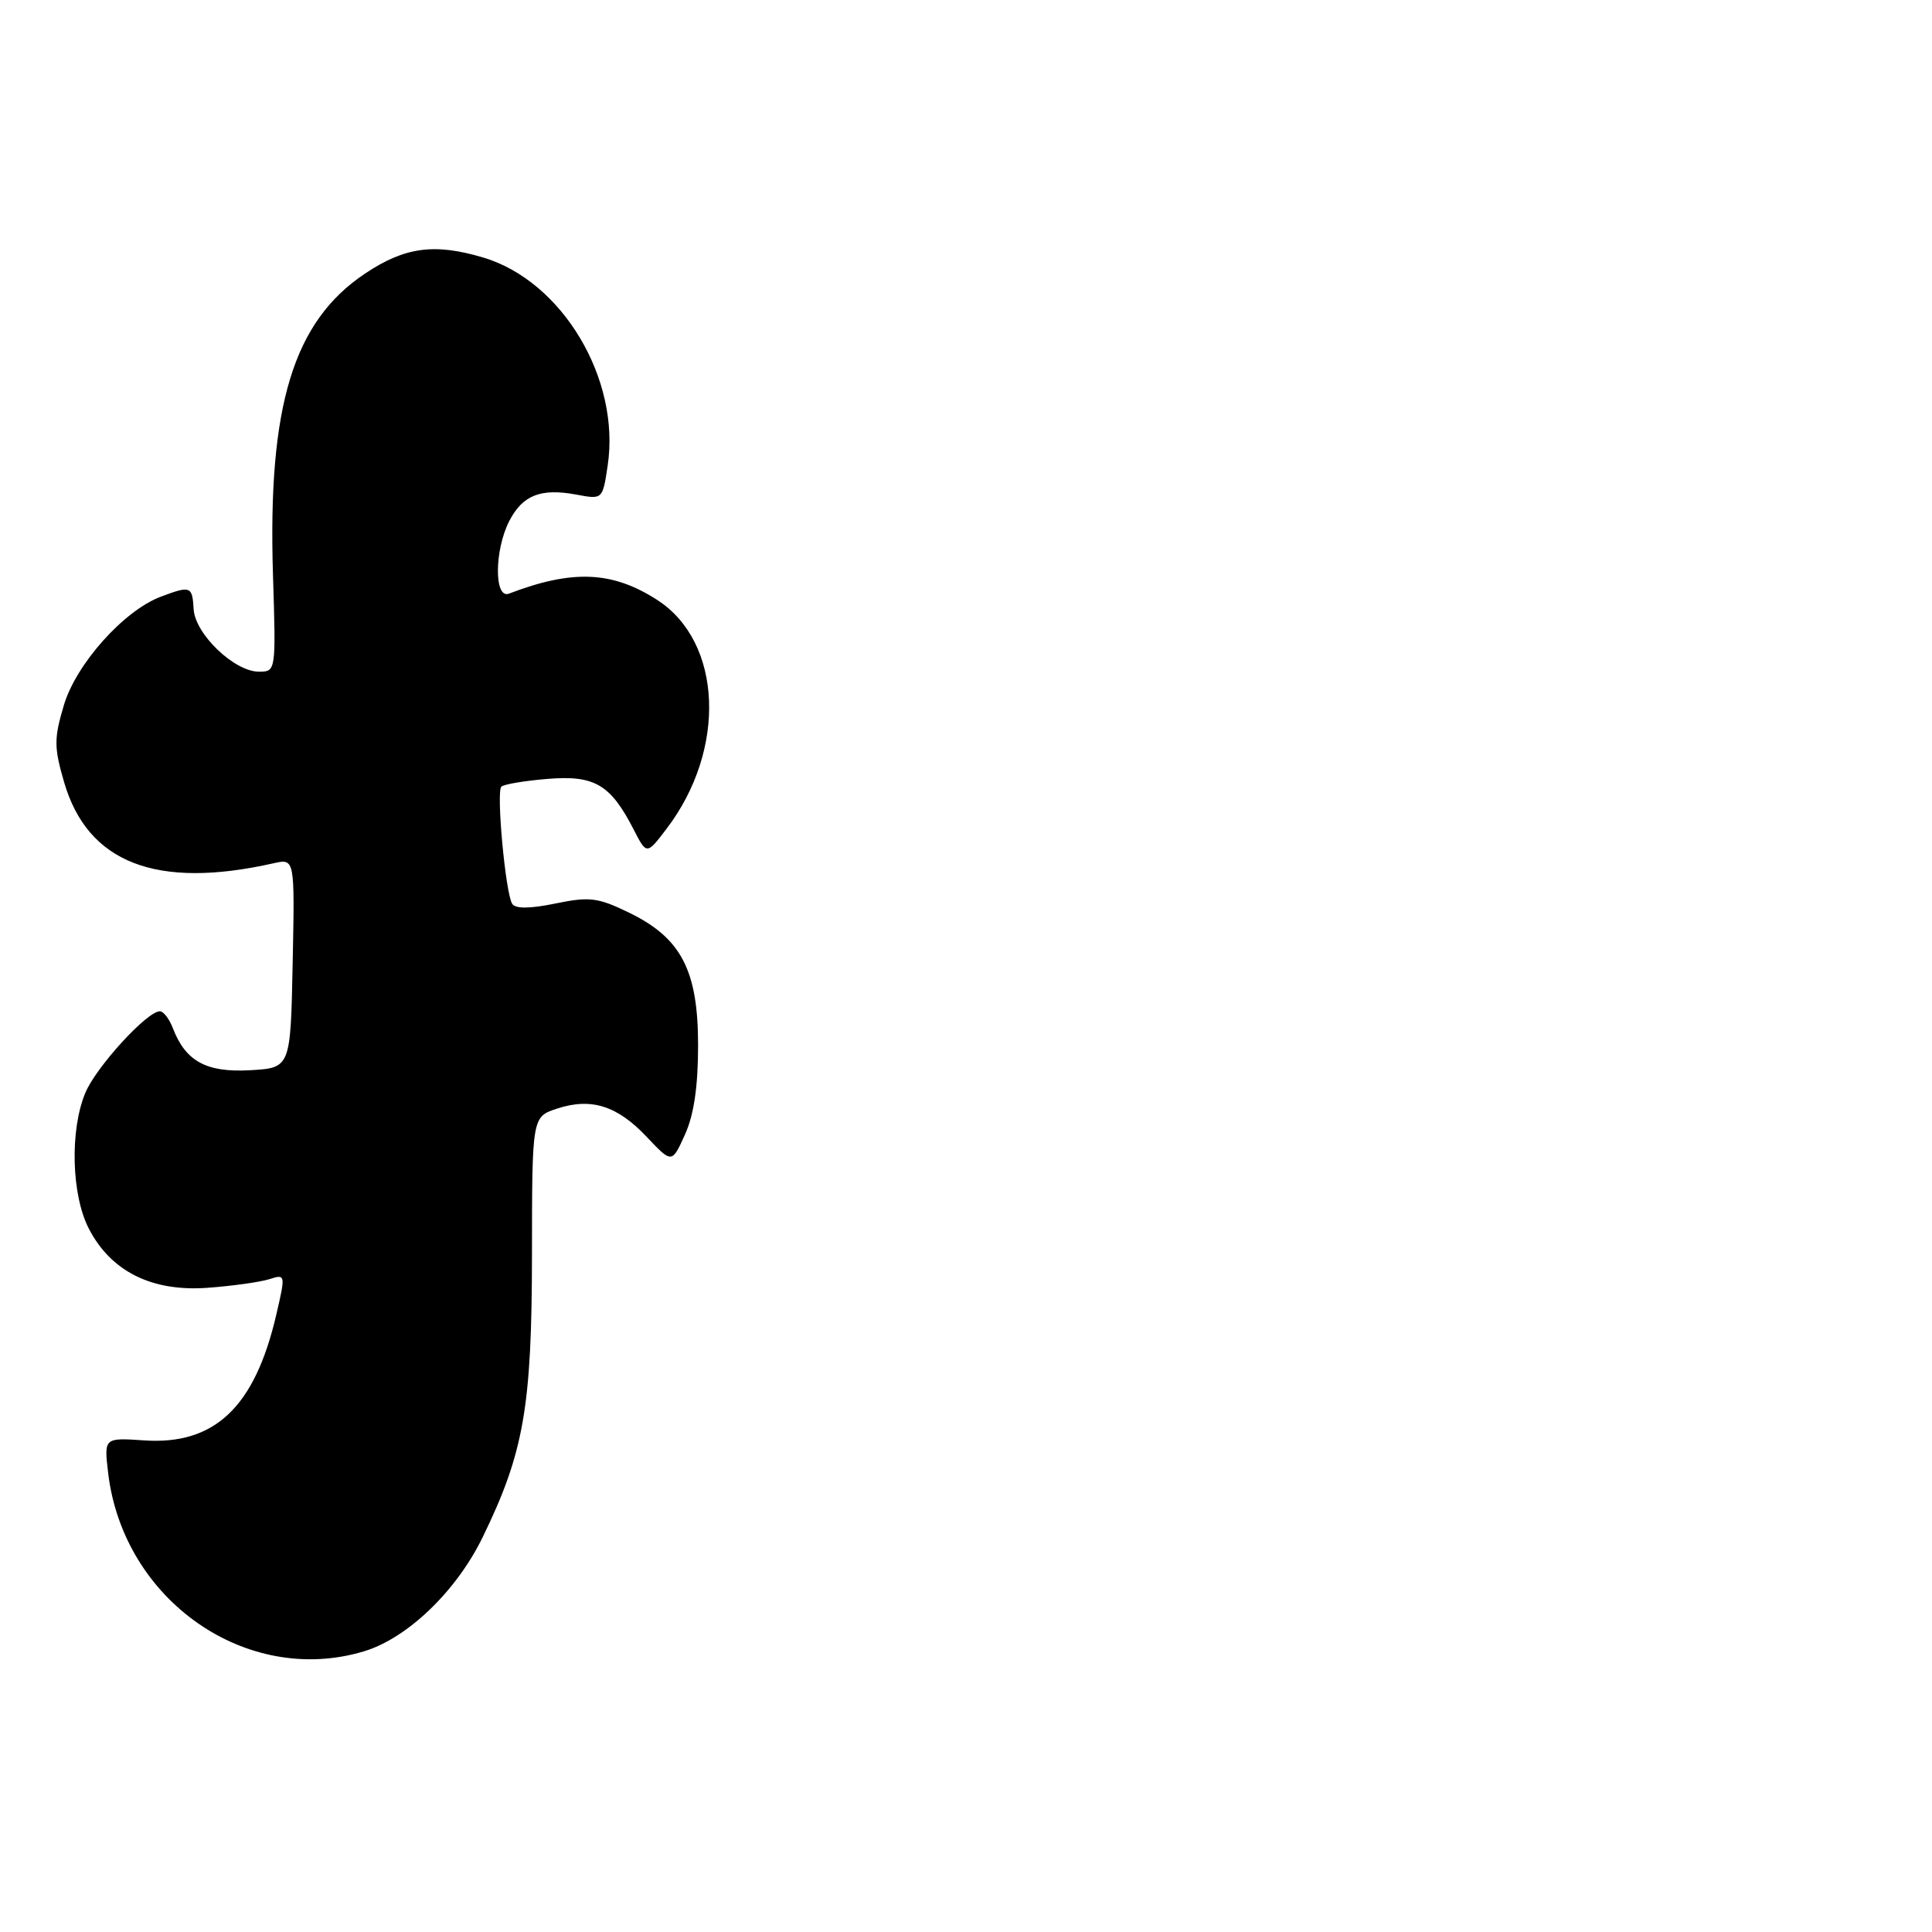 <?xml version="1.0" encoding="UTF-8" standalone="no"?>
<!DOCTYPE svg PUBLIC "-//W3C//DTD SVG 1.1//EN" "http://www.w3.org/Graphics/SVG/1.1/DTD/svg11.dtd" >
<svg xmlns="http://www.w3.org/2000/svg" xmlns:xlink="http://www.w3.org/1999/xlink" version="1.1" viewBox="0 0 256 256">
 <g >
 <path fill="currentColor"
d=" M 48.19 218.82 C 53.96 217.10 60.46 210.86 63.95 203.70 C 69.42 192.47 70.47 186.45 70.49 166.25 C 70.50 147.99 70.50 147.99 73.80 146.90 C 78.33 145.41 81.79 146.50 85.71 150.66 C 89.03 154.17 89.03 154.17 90.76 150.34 C 91.95 147.72 92.50 143.95 92.50 138.50 C 92.50 128.56 90.26 124.27 83.31 120.91 C 79.21 118.92 78.10 118.79 73.59 119.72 C 70.20 120.42 68.29 120.43 67.87 119.76 C 66.98 118.36 65.74 104.93 66.43 104.24 C 66.75 103.92 69.49 103.46 72.53 103.21 C 78.77 102.69 80.89 103.93 83.95 109.89 C 85.69 113.28 85.69 113.28 88.32 109.82 C 96.32 99.33 95.74 85.08 87.09 79.50 C 81.14 75.66 75.85 75.44 67.44 78.66 C 65.46 79.42 65.50 72.88 67.49 69.02 C 69.26 65.60 71.67 64.66 76.38 65.54 C 79.85 66.19 79.85 66.19 80.52 61.69 C 82.24 50.22 74.51 37.27 64.08 34.14 C 57.58 32.19 53.64 32.72 48.37 36.25 C 38.88 42.59 35.47 53.74 36.17 76.14 C 36.57 88.96 36.57 89.00 34.30 89.00 C 31.06 89.00 25.85 84.02 25.66 80.72 C 25.48 77.66 25.26 77.58 21.32 79.06 C 16.41 80.90 10.08 87.99 8.46 93.45 C 7.15 97.86 7.15 99.02 8.49 103.63 C 11.61 114.36 20.74 117.89 36.28 114.38 C 39.06 113.76 39.06 113.76 38.78 127.63 C 38.50 141.50 38.50 141.50 33.14 141.81 C 27.36 142.14 24.59 140.63 22.91 136.25 C 22.44 135.01 21.66 134.00 21.18 134.00 C 19.48 134.00 12.74 141.38 11.31 144.80 C 9.24 149.75 9.46 158.33 11.77 162.80 C 14.70 168.48 20.13 171.18 27.50 170.64 C 30.80 170.40 34.48 169.88 35.68 169.50 C 37.84 168.81 37.85 168.86 36.61 174.20 C 33.77 186.44 28.45 191.49 19.11 190.86 C 13.78 190.50 13.78 190.50 14.33 195.17 C 16.33 212.05 32.69 223.47 48.19 218.82 Z "/>
</g>
</svg>